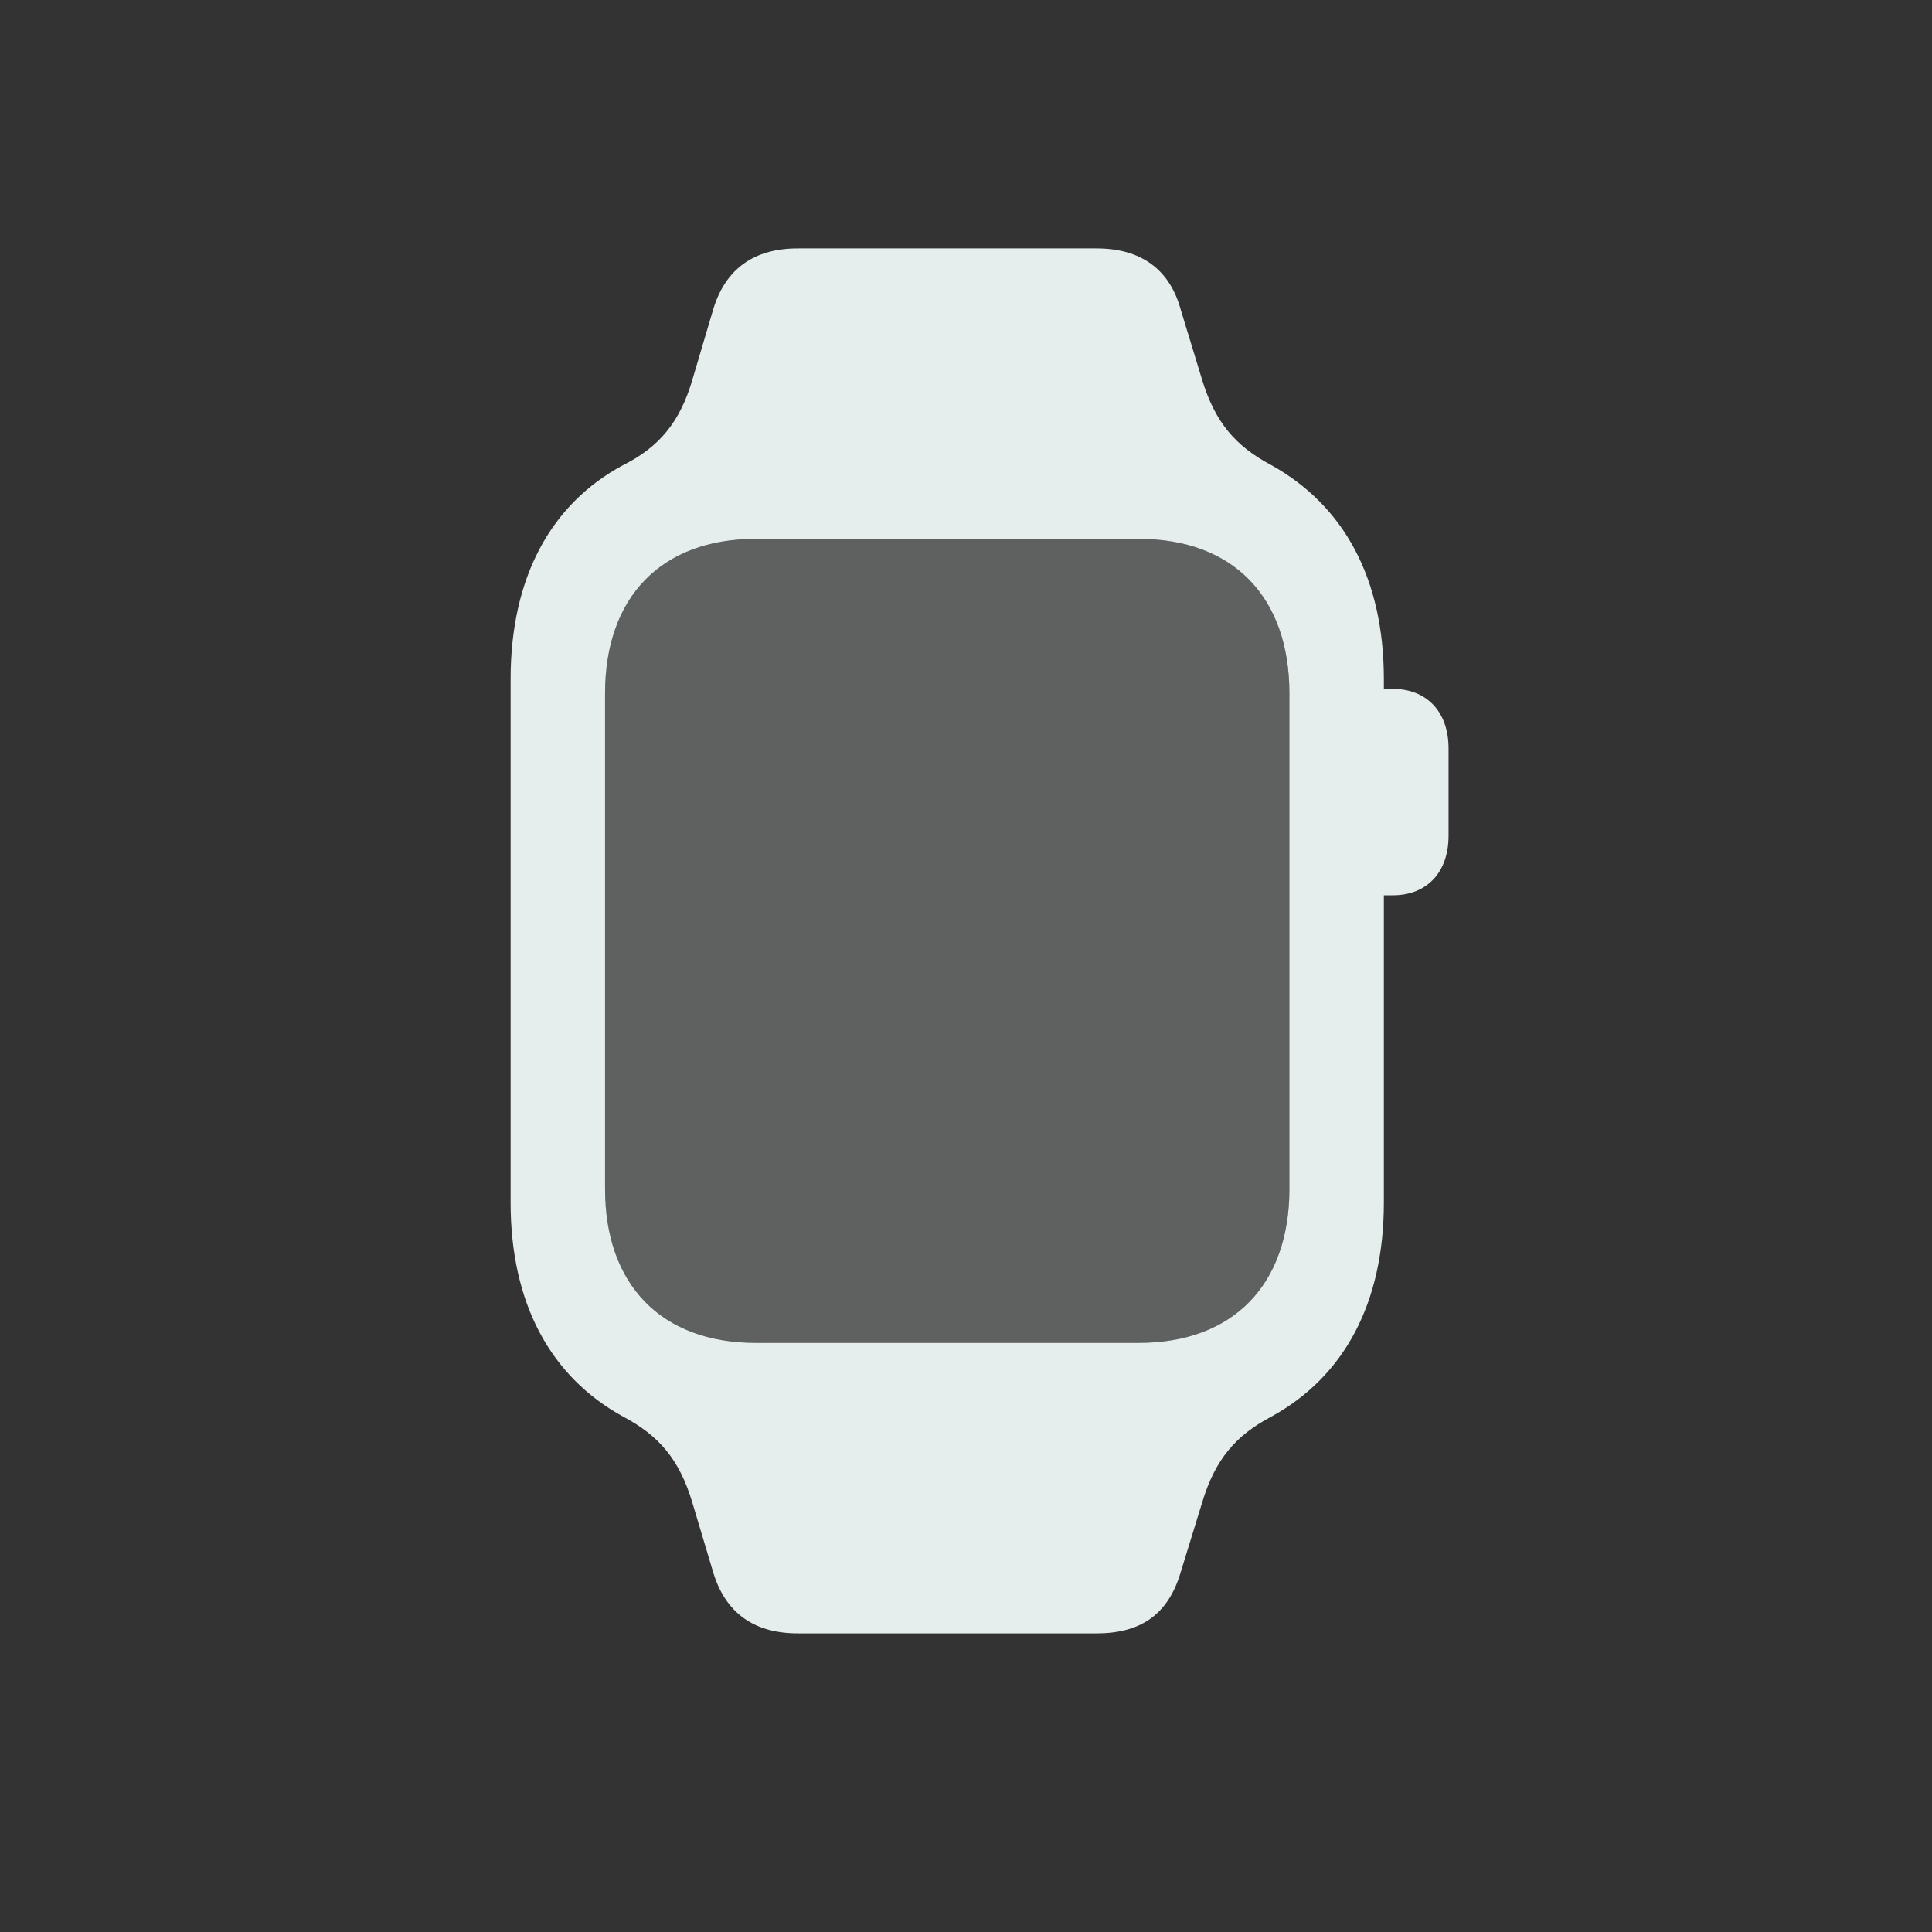 <svg width="35" height="35" viewBox="0 0 35 35" fill="none" xmlns="http://www.w3.org/2000/svg">
<rect x="0" y="0" width="35" height="35" fill="#333333" stroke="none"/>
<path opacity="0.25" d="M10.961 21.539V12.562C10.961 10.816 11.98 9.762 13.691 9.762H20.629C22.34 9.762 23.359 10.816 23.359 12.562V21.539C23.359 23.273 22.34 24.328 20.629 24.328H13.691C11.98 24.328 10.961 23.273 10.961 21.539Z" fill="#E6EDED"/>
<path d="M9.25 21.785C9.25 23.602 9.965 24.938 11.289 25.664C11.934 26.004 12.309 26.438 12.543 27.223L12.918 28.477C13.141 29.227 13.668 29.59 14.453 29.59H19.867C20.676 29.59 21.168 29.238 21.391 28.477L21.777 27.223C22.012 26.438 22.387 26.004 23.031 25.664C24.355 24.938 25.07 23.602 25.07 21.785V12.305C25.07 10.488 24.355 9.164 23.031 8.426C22.387 8.086 22.012 7.652 21.777 6.879L21.391 5.613C21.191 4.875 20.664 4.5 19.867 4.5H14.453C13.668 4.5 13.141 4.863 12.918 5.613L12.543 6.879C12.32 7.641 11.945 8.098 11.289 8.426C9.977 9.129 9.25 10.465 9.25 12.305V21.785ZM10.961 21.539V12.562C10.961 10.816 11.98 9.762 13.691 9.762H20.629C22.34 9.762 23.359 10.816 23.359 12.562V21.539C23.359 23.273 22.34 24.328 20.629 24.328H13.691C11.98 24.328 10.961 23.273 10.961 21.539ZM24.812 16.219H25.234C25.844 16.219 26.242 15.809 26.242 15.141V13.559C26.242 12.891 25.844 12.48 25.234 12.48H24.812V16.219Z" fill="#E6EDED"/>
</svg>
